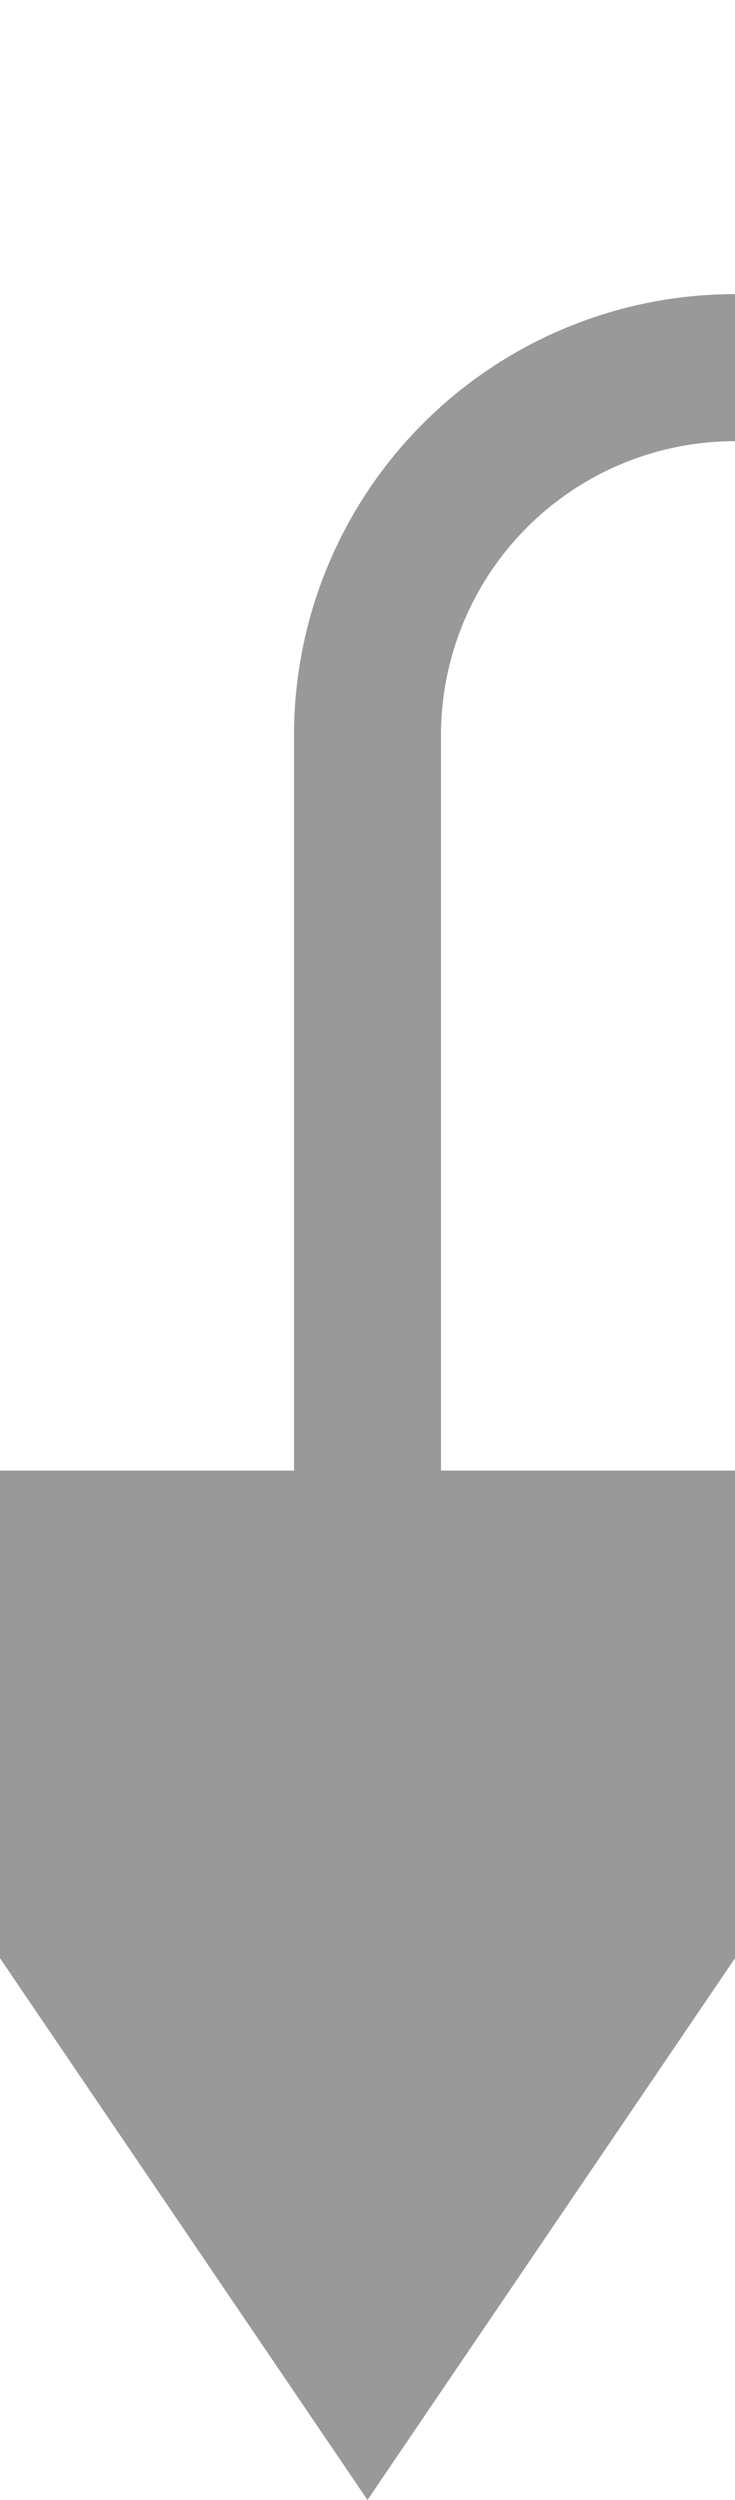 ﻿<?xml version="1.0" encoding="utf-8"?>
<svg version="1.1" xmlns:xlink="http://www.w3.org/1999/xlink" width="10px" height="34px" preserveAspectRatio="xMidYMin meet" viewBox="585 9605  8 34" xmlns="http://www.w3.org/2000/svg">
  <defs>
    <mask fill="white" id="clip140">
      <path d="M 737 9600  L 767 9600  L 767 9621  L 737 9621  Z M 572 9600  L 931 9600  L 931 9656  L 572 9656  Z " fill-rule="evenodd" />
    </mask>
  </defs>
  <path d="M 928 9625  L 928 9615  A 5 5 0 0 0 923 9610 L 594 9610  A 5 5 0 0 0 589 9615 L 589 9627  " stroke-width="2" stroke="#999999" fill="none" mask="url(#clip140)" />
  <path d="M 579.5 9625  L 589 9639  L 598.5 9625  L 579.5 9625  Z " fill-rule="nonzero" fill="#999999" stroke="none" mask="url(#clip140)" />
</svg>